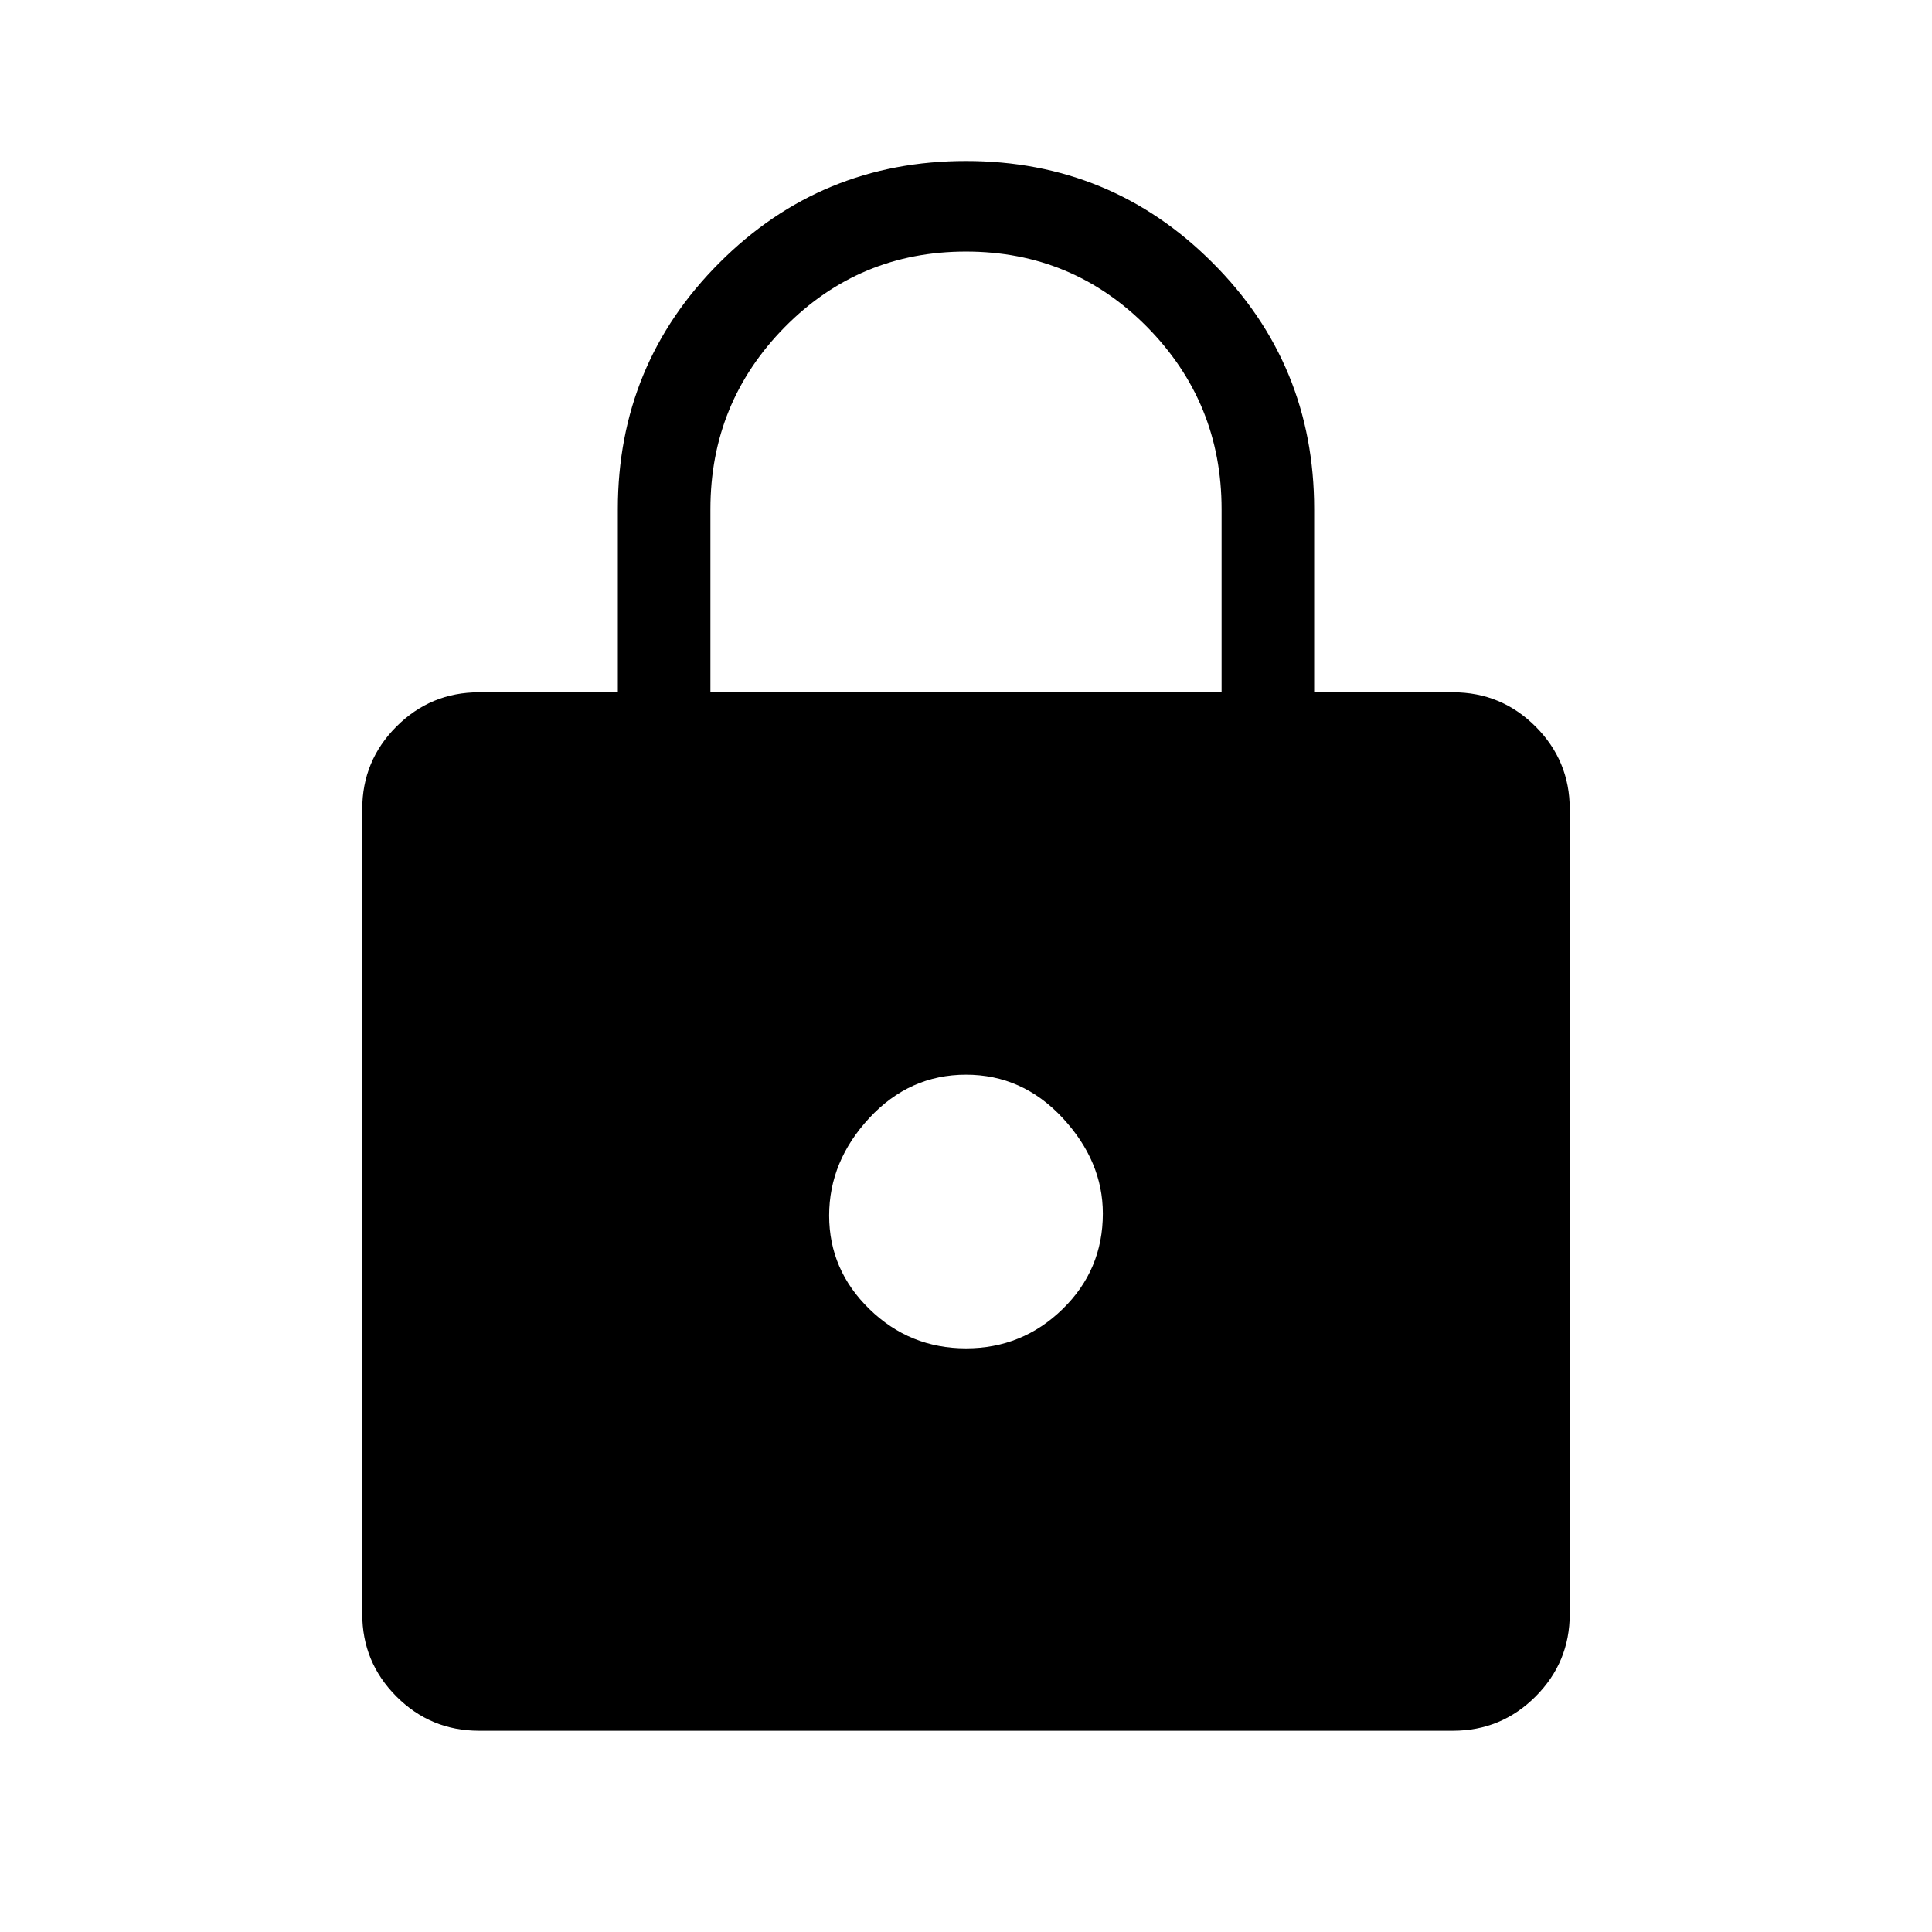 <svg width="24" height="24" viewBox="0 0 24 24" fill="none" xmlns="http://www.w3.org/2000/svg">
<path d="M5.95 21.5C5.55 21.5 5.208 21.358 4.925 21.075C4.642 20.792 4.5 20.45 4.5 20.05V10.05C4.5 9.65 4.642 9.308 4.925 9.025C5.208 8.742 5.55 8.6 5.95 8.6H7.675V6.325C7.675 5.125 8.096 4.104 8.938 3.263C9.779 2.421 10.8 2 12 2C13.2 2 14.221 2.421 15.062 3.263C15.904 4.104 16.325 5.125 16.325 6.325V8.6H18.05C18.45 8.6 18.792 8.742 19.075 9.025C19.358 9.308 19.5 9.65 19.5 10.05V20.05C19.5 20.45 19.358 20.792 19.075 21.075C18.792 21.358 18.45 21.5 18.05 21.5H5.95ZM12 16.75C12.467 16.75 12.867 16.587 13.2 16.262C13.533 15.938 13.7 15.542 13.7 15.075C13.7 14.642 13.533 14.246 13.2 13.887C12.867 13.529 12.467 13.35 12 13.35C11.533 13.35 11.133 13.529 10.8 13.887C10.467 14.246 10.3 14.65 10.3 15.1C10.3 15.55 10.467 15.938 10.8 16.262C11.133 16.587 11.533 16.75 12 16.75ZM8.825 8.6H15.175V6.325C15.175 5.442 14.867 4.688 14.25 4.062C13.633 3.438 12.883 3.125 12 3.125C11.117 3.125 10.367 3.438 9.75 4.062C9.133 4.688 8.825 5.442 8.825 6.325V8.6Z" fill="black"/>
</svg>
